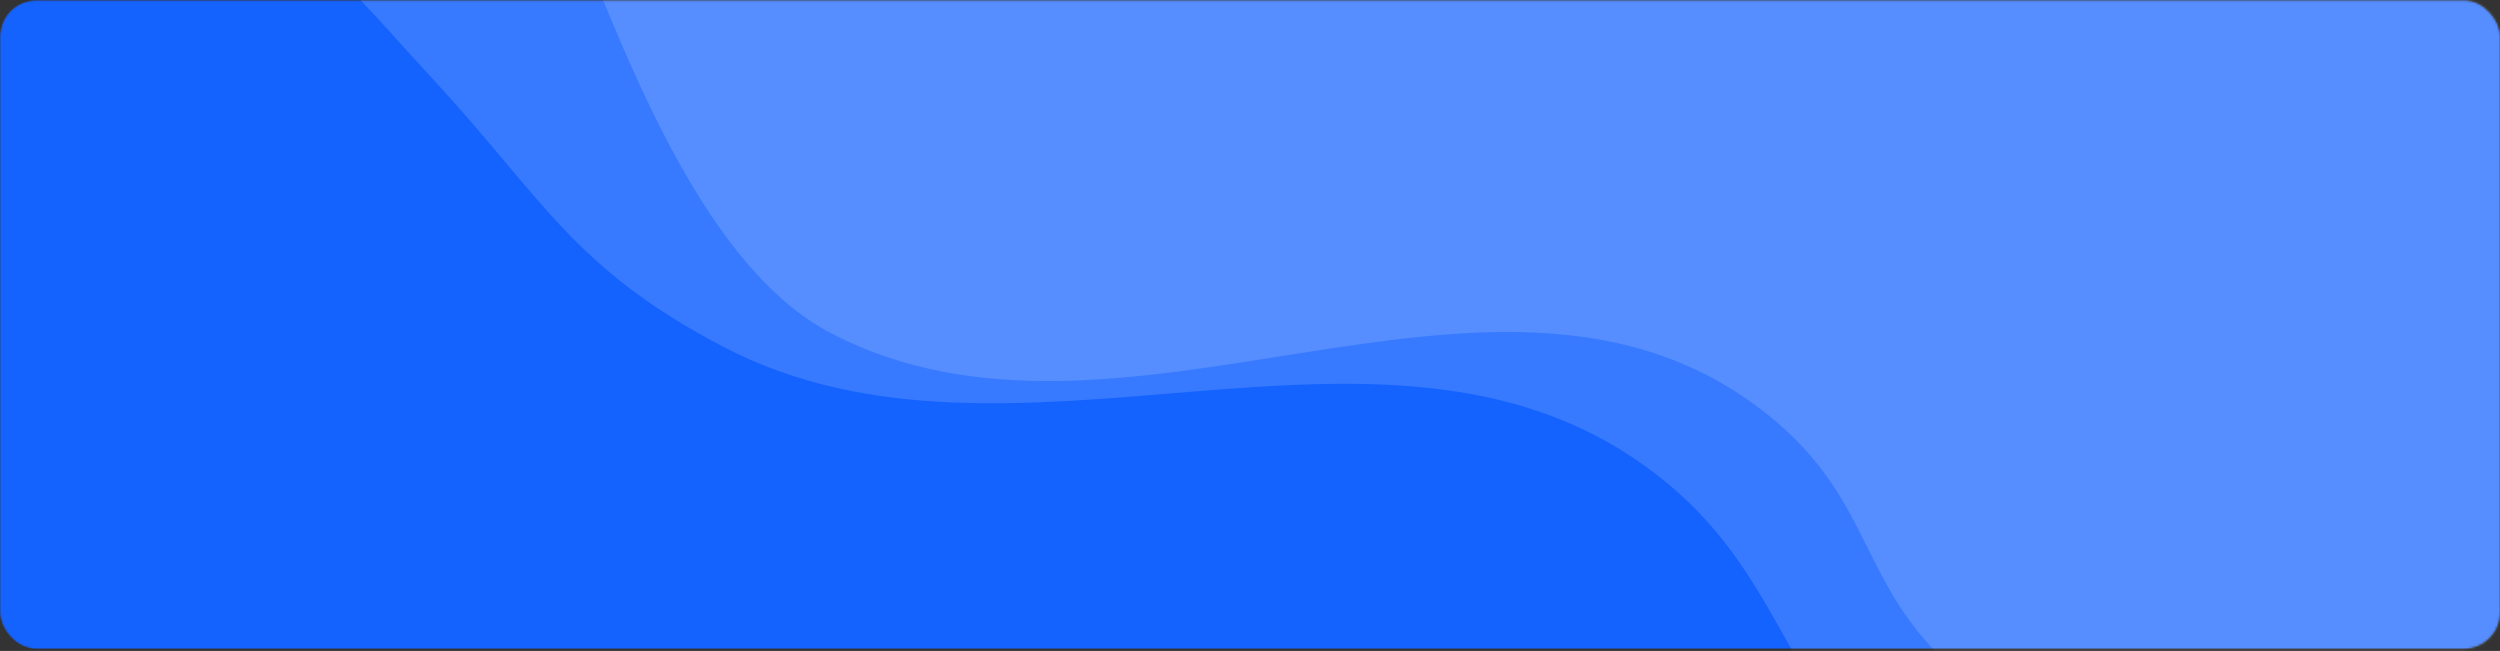 <svg width="1110" height="289" viewBox="0 0 1110 289" fill="none" xmlns="http://www.w3.org/2000/svg">
<rect x="0" y="0" width="1110" height="289" fill="#333333" stroke="none"/>
<mask id="mask0_617_5062" style="mask-type:alpha" maskUnits="userSpaceOnUse" x="0" y="0" width="1110" height="289">
<rect y="0.1" width="1110" height="288" rx="16" fill="#C4C4C4"/>
</mask>
<g mask="url(#mask0_617_5062)">
<rect y="0.1" width="1110" height="288" rx="16" fill="#1563FF"/>
<path opacity="0.15" d="M730.287 206.814C612.471 122.176 450.106 221.081 321.429 154.1C254.479 119.25 240.901 87.802 192.858 35.814C162.043 2.469 159.105 -3.336 129.858 -27.186C100.61 -51.036 47.572 -78.614 47.572 -78.614V-166.043H1432.29V416.386H1101.86C1101.86 416.386 925.373 419.135 840.858 346.957C789.455 303.058 790.597 250.141 730.287 206.814Z" fill="white"/>
<path opacity="0.15" d="M777.857 178.814C660.041 94.177 497.676 214.938 369 147.957C302.049 113.107 267 -10.4 247.5 -46.9C236.815 -66.9 220.5 -84.9 194 -98.9C167.5 -112.9 95.143 -106.614 95.143 -106.614V-194.043H1479.86V351.814H1170C1170 351.814 952.714 358.814 882 308.671C820.285 264.91 838.168 222.141 777.857 178.814Z" fill="white"/>
</g>
</svg>
